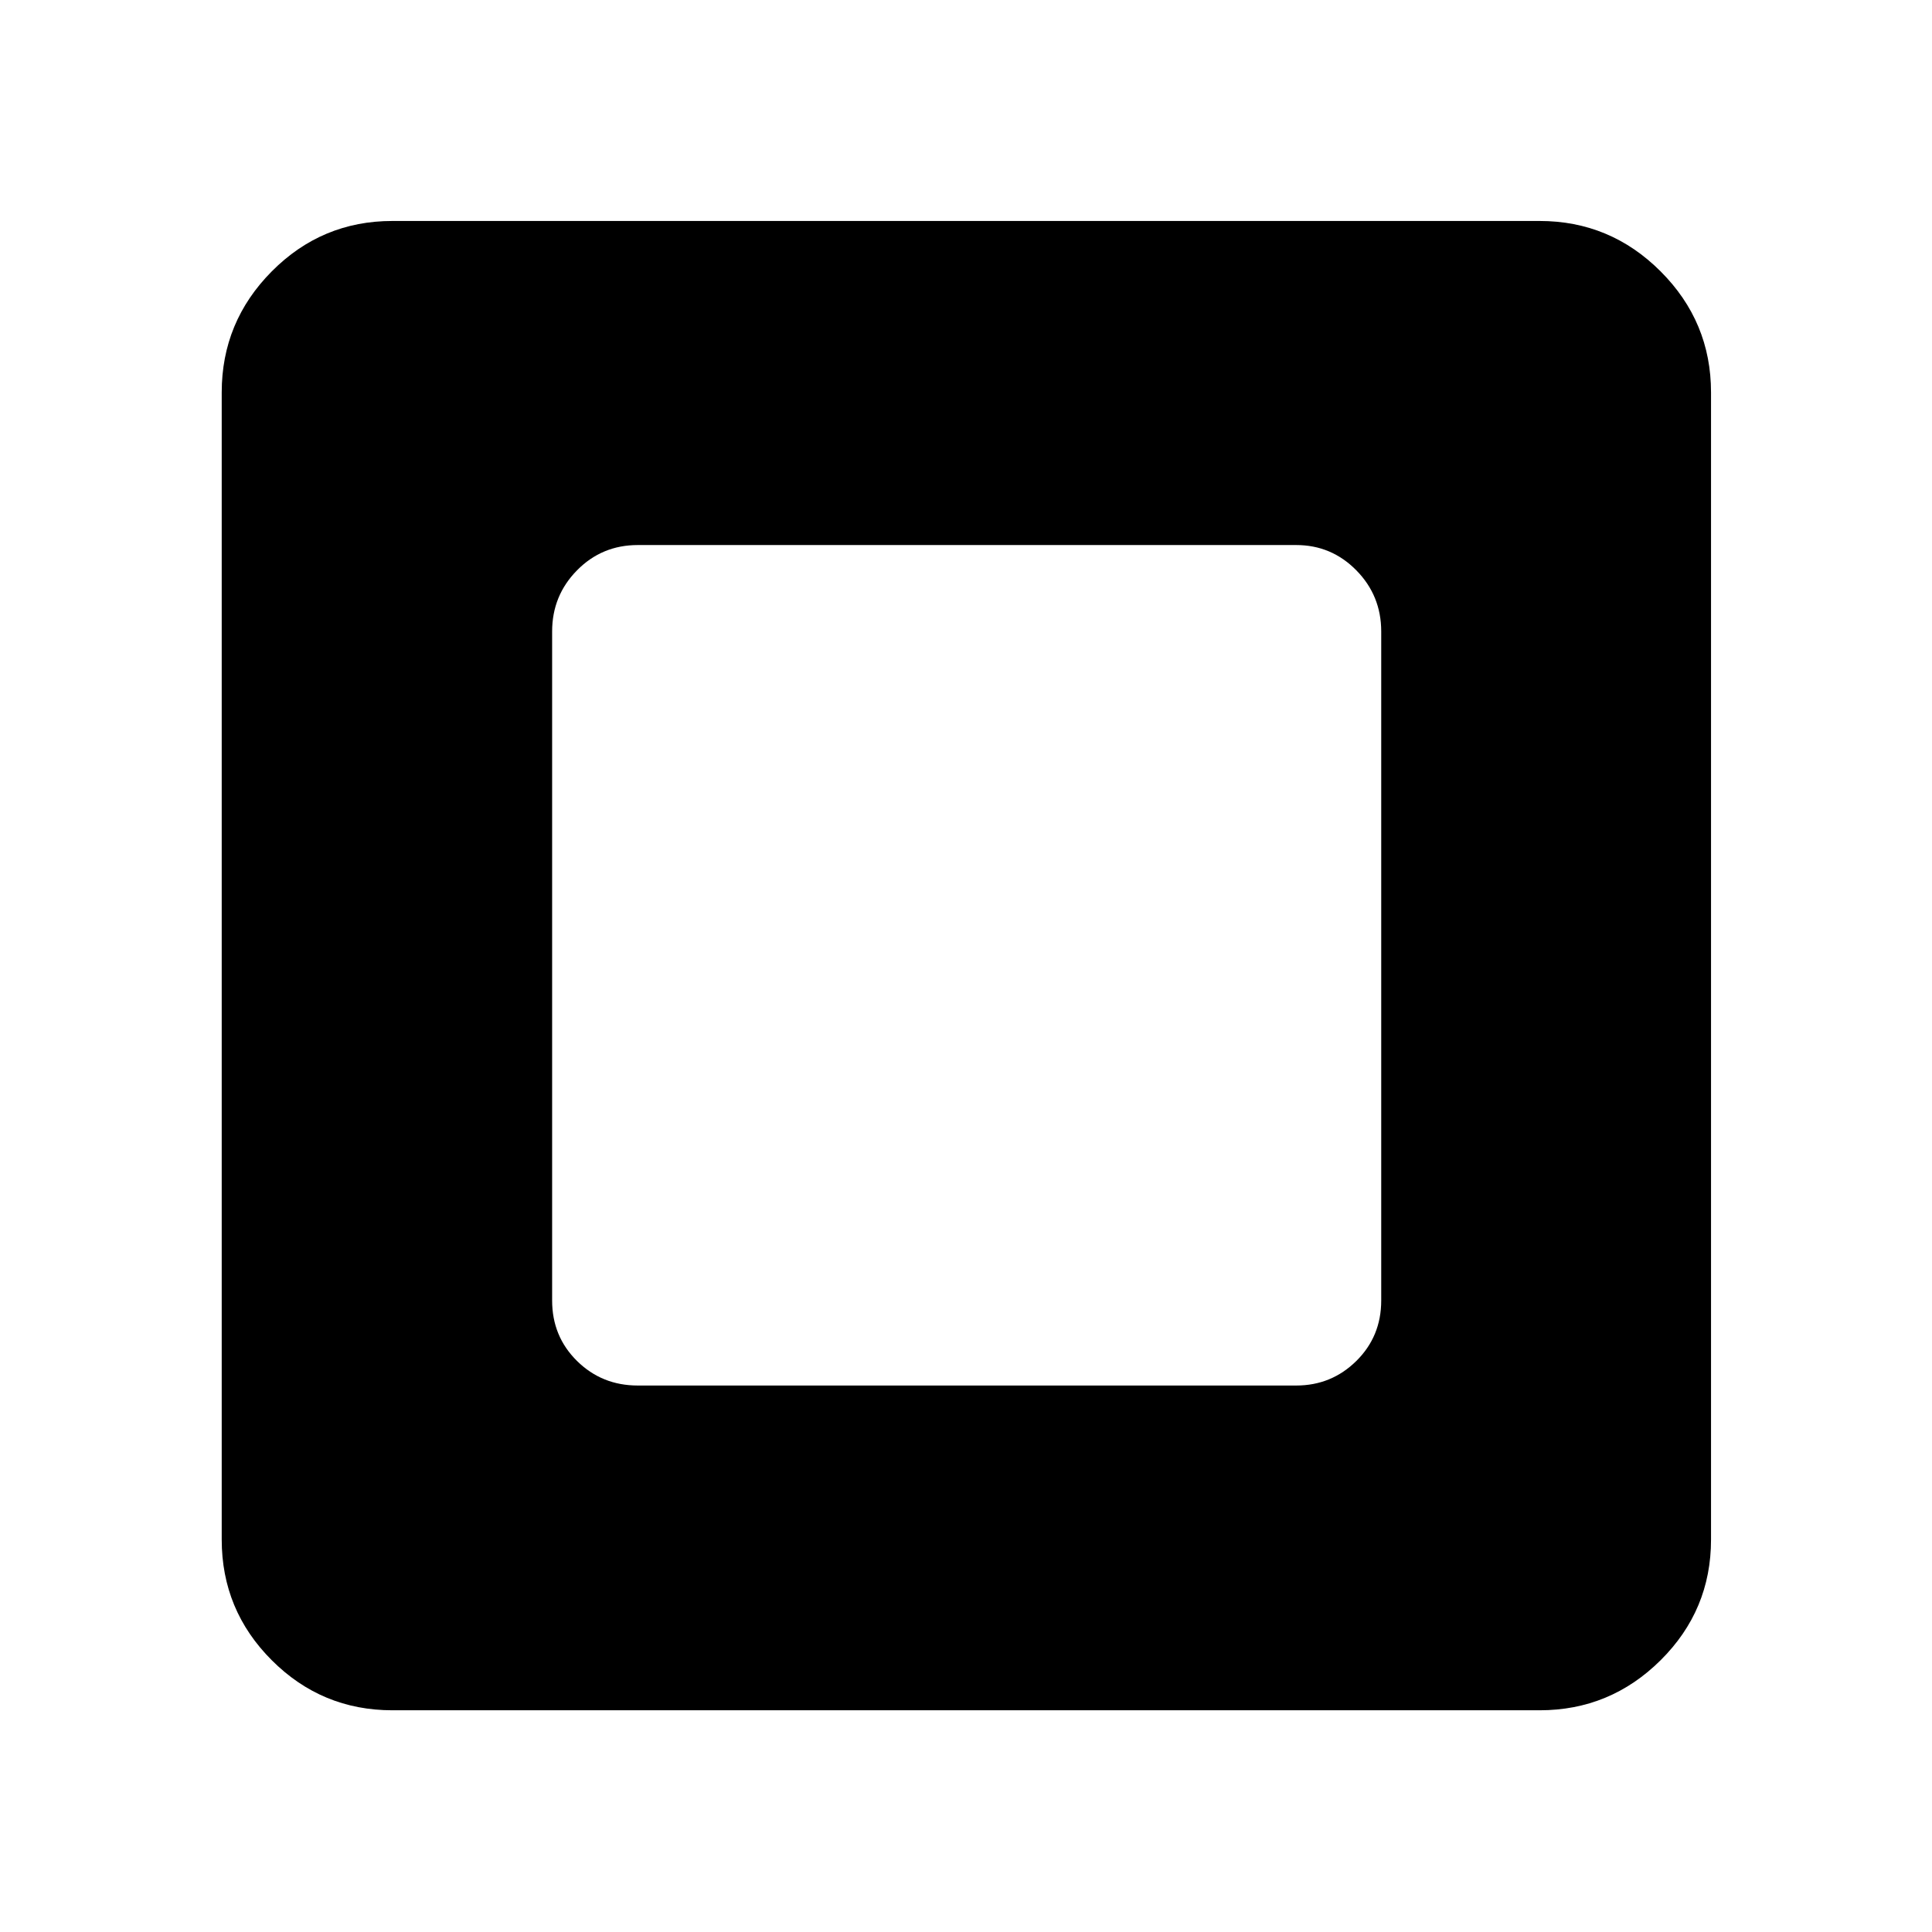 <svg xmlns="http://www.w3.org/2000/svg" height="40" viewBox="0 -960 960 960" width="40"><path d="M316.92-271.54h327.16q17.5 0 29.87-12.2 12.37-12.21 12.37-30.04v-332.44q0-17.83-12.37-30.39-12.37-12.56-29.87-12.56H316.92q-17.83 0-30.2 12.56-12.37 12.56-12.37 30.39v332.44q0 17.83 12.37 30.04 12.37 12.2 30.2 12.2ZM194.99-110.17q-35.09 0-59.95-24.87-24.87-24.86-24.87-59.95v-570.02q0-35.09 24.87-60.14 24.86-25.05 59.95-25.05h570.02q35.09 0 60.14 25.05 25.05 25.05 25.05 60.14v570.02q0 35.09-25.05 59.95-25.05 24.87-60.14 24.87H194.99Z"/></svg>